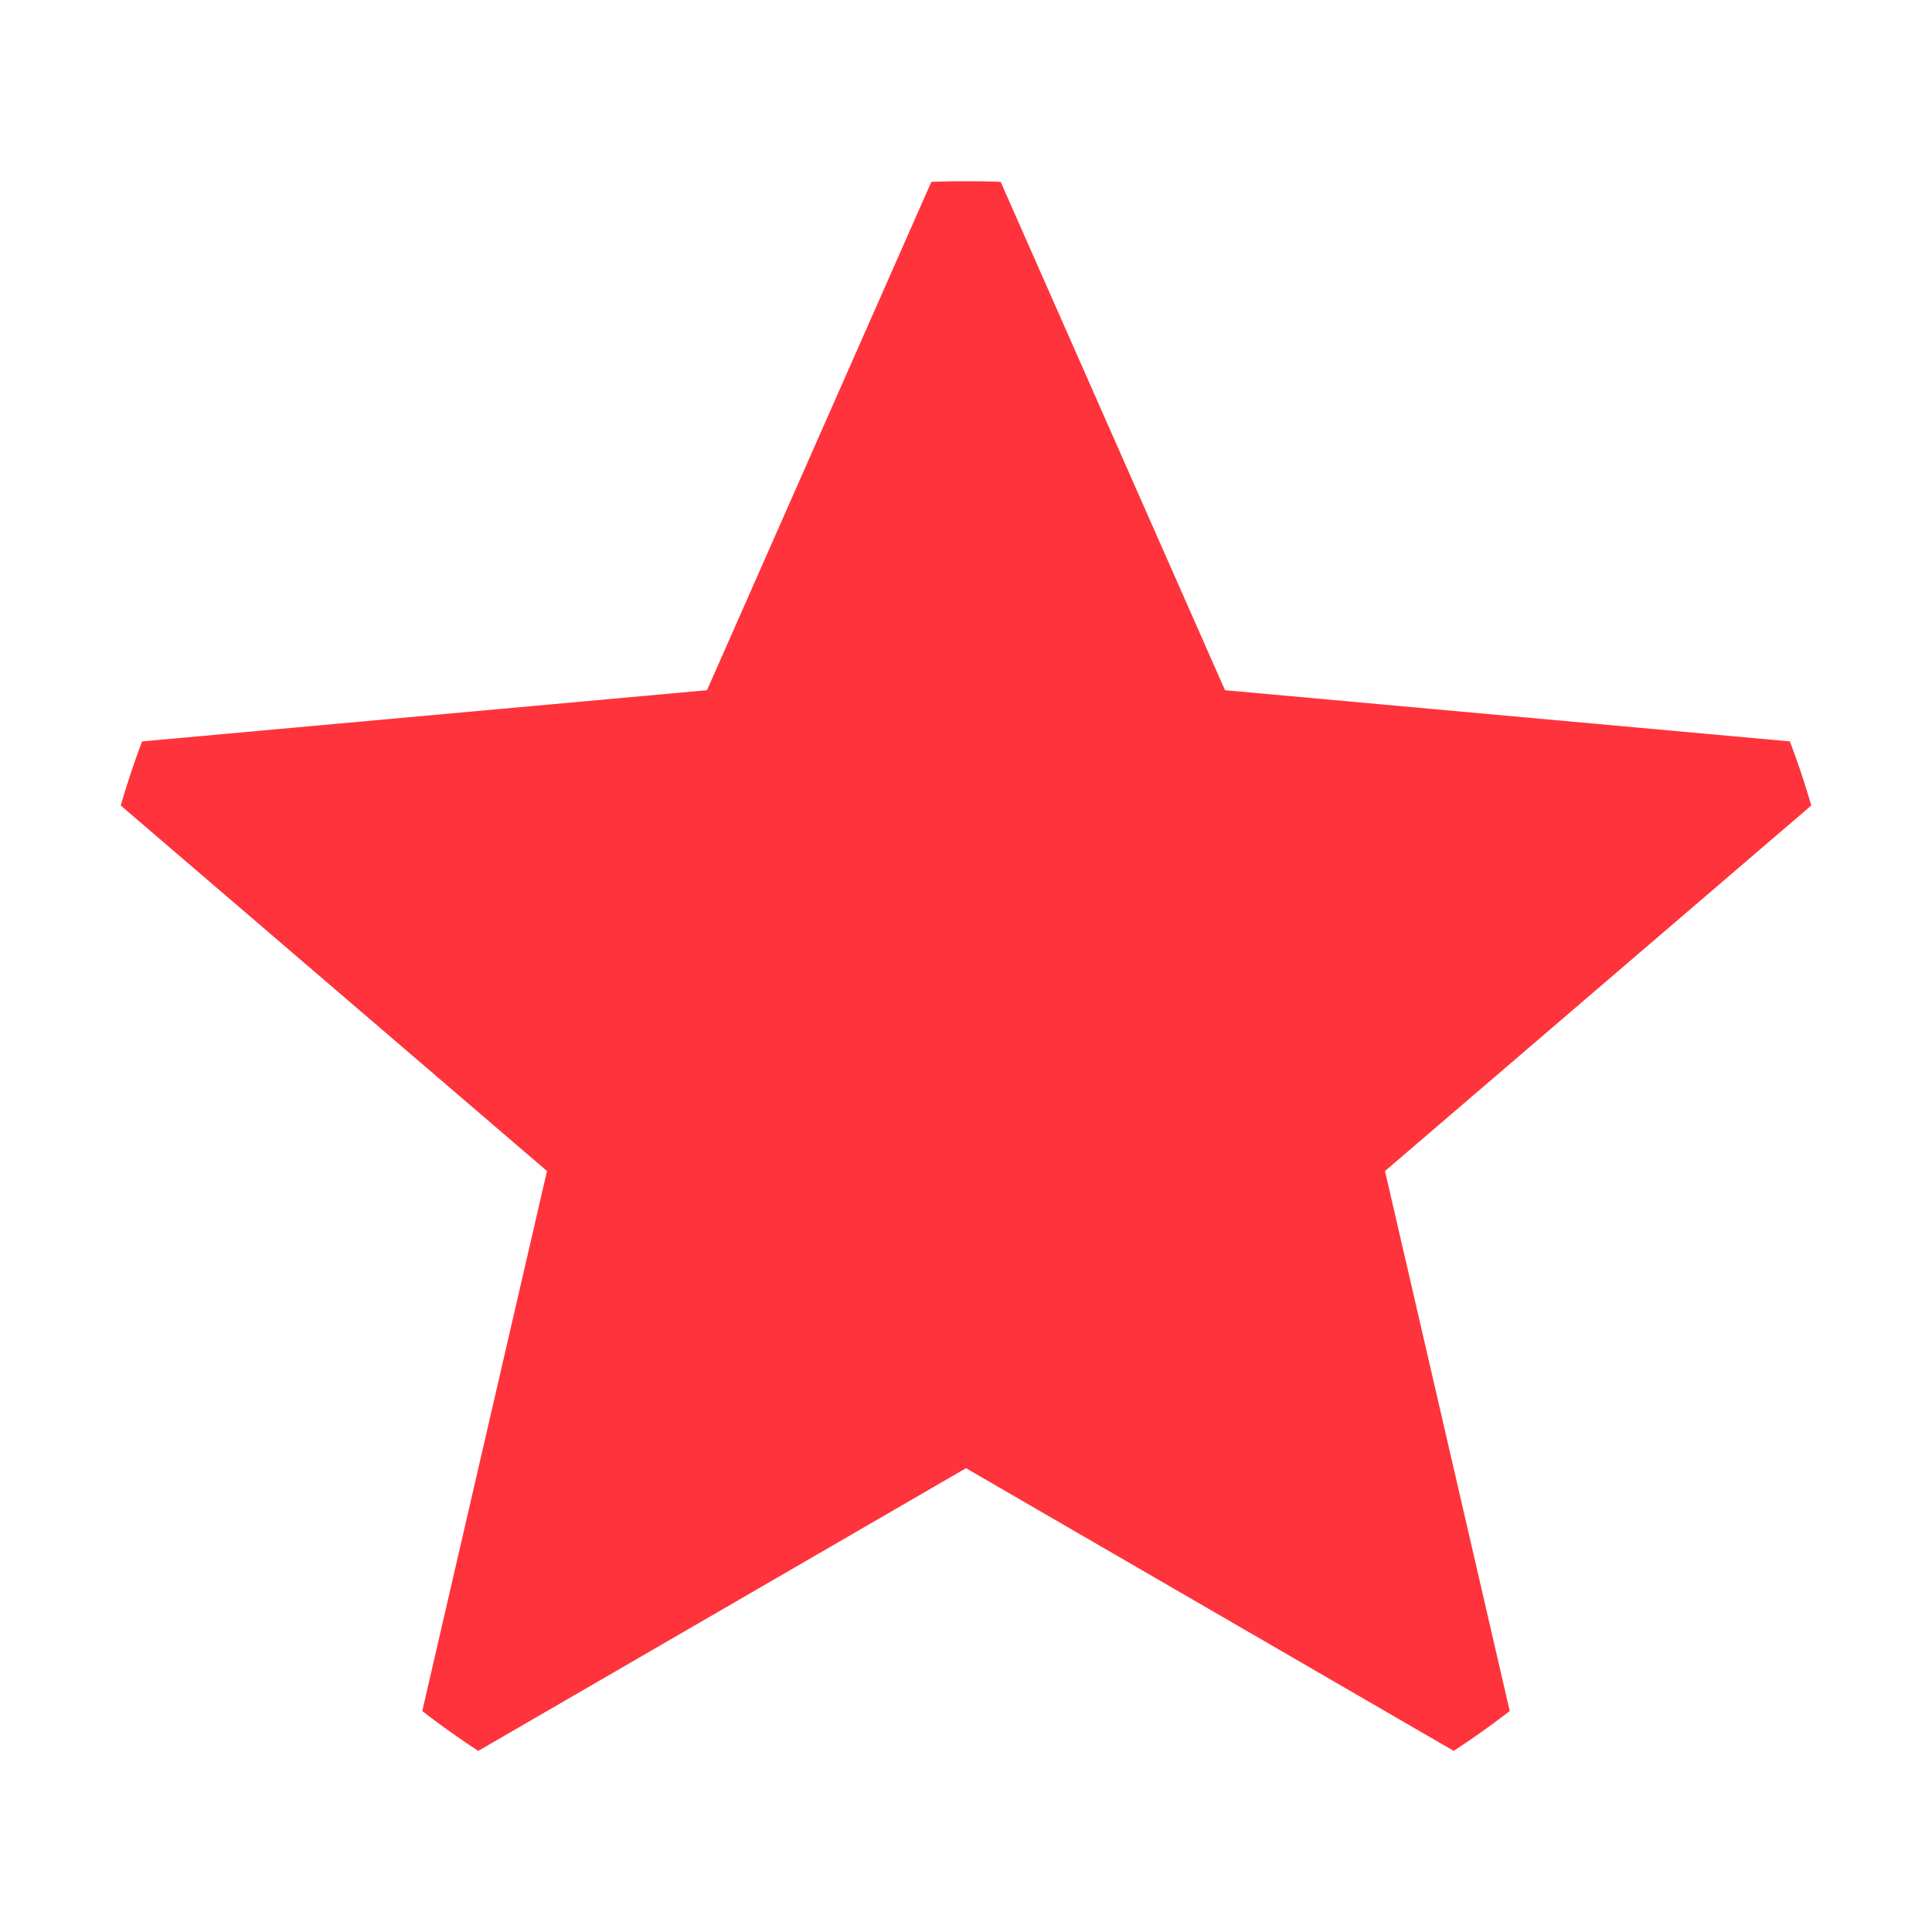 <svg xmlns="http://www.w3.org/2000/svg" width="16" height="16" fill="none"><path fill="#ff333b" d="M1.177 6.14l4.678-.424 1.858-4.21a8 8 0 01.574 0l1.858 4.21 4.678.424q.099.26.177.531l-3.53 3.027 1.033 4.472q-.225.174-.464.33L8 12.159 3.961 14.5a7 7 0 01-.464-.33L4.53 9.698 1 6.671q.078-.27.177-.531"/></svg>